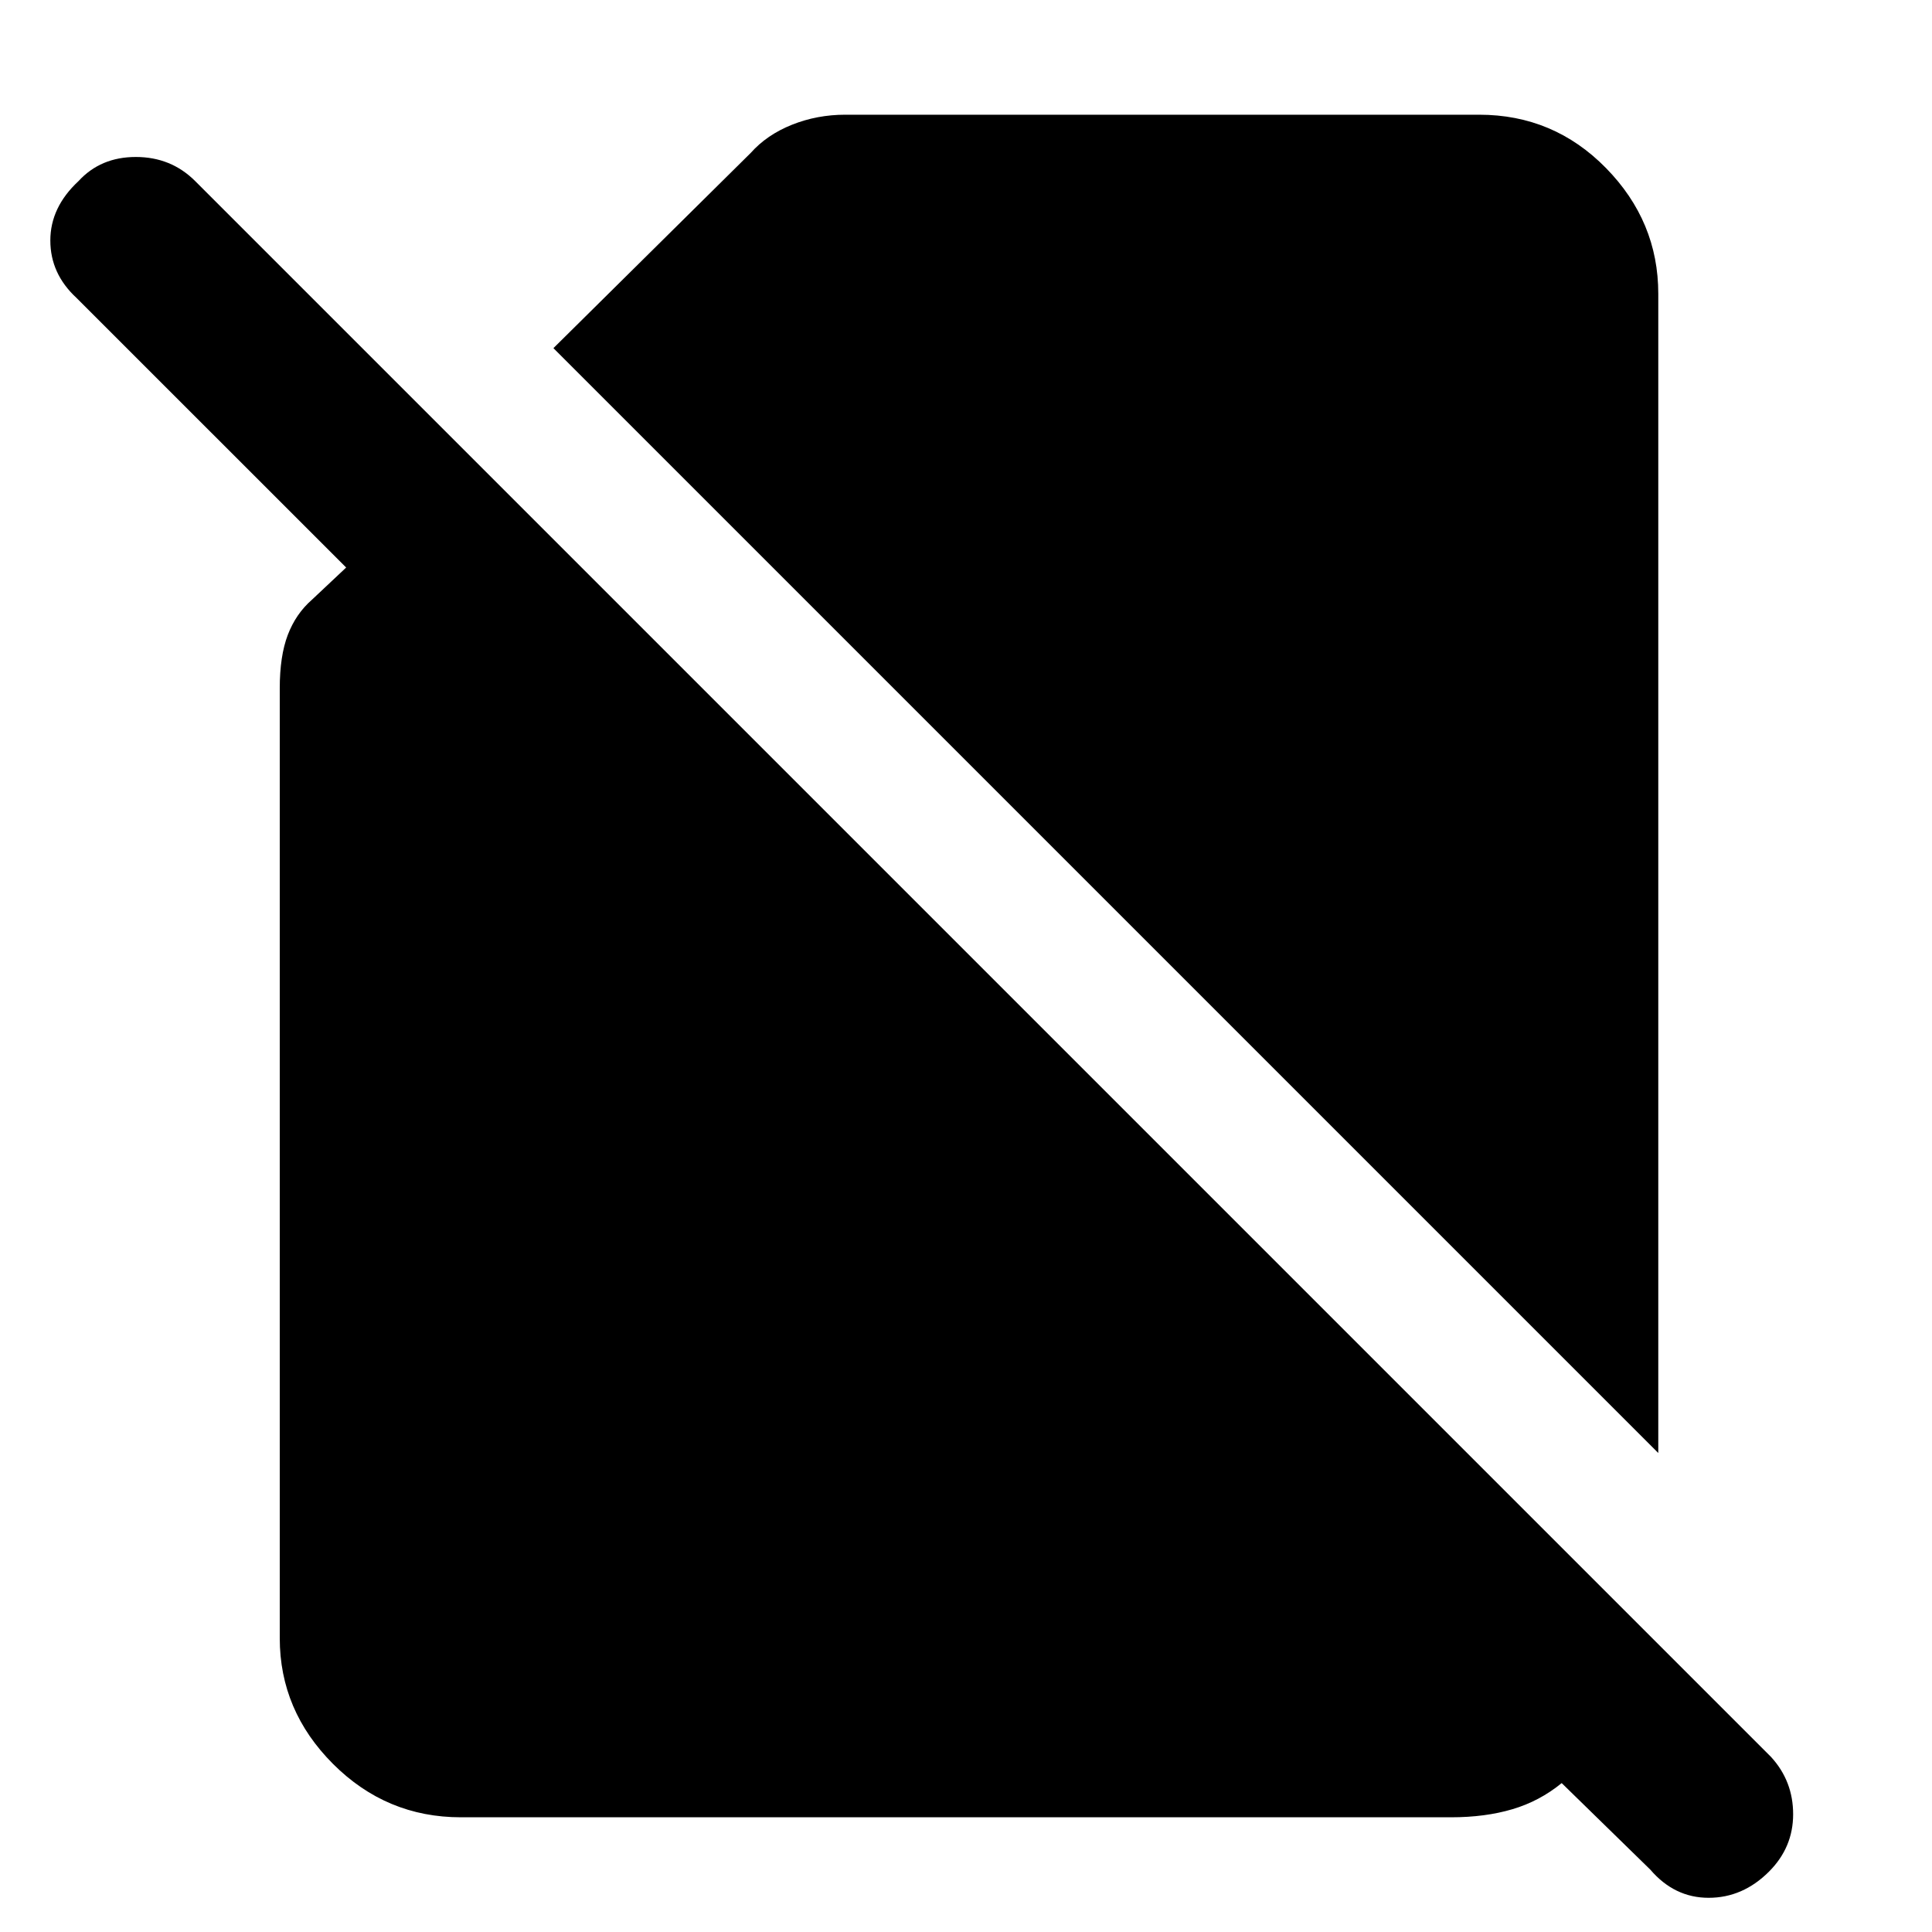 <svg xmlns="http://www.w3.org/2000/svg" height="40" width="40"><path d="M34.333 30.083 11.458 7.208 15.542 3.167Q15.875 2.792 16.396 2.583Q16.917 2.375 17.5 2.375H30.625Q32.167 2.375 33.25 3.479Q34.333 4.583 34.333 6.083ZM9.542 37.625Q8 37.625 6.896 36.521Q5.792 35.417 5.792 33.917V14.25Q5.792 13.583 5.958 13.146Q6.125 12.708 6.458 12.417L7.167 11.75L1.583 6.167Q1.042 5.667 1.042 4.979Q1.042 4.292 1.625 3.75Q2.083 3.25 2.812 3.25Q3.542 3.25 4.042 3.75L36.667 36.375Q37.125 36.875 37.125 37.562Q37.125 38.25 36.625 38.75Q36.083 39.292 35.375 39.292Q34.667 39.292 34.167 38.708L32.333 36.917Q31.875 37.292 31.312 37.458Q30.75 37.625 30.042 37.625Z"/></svg>